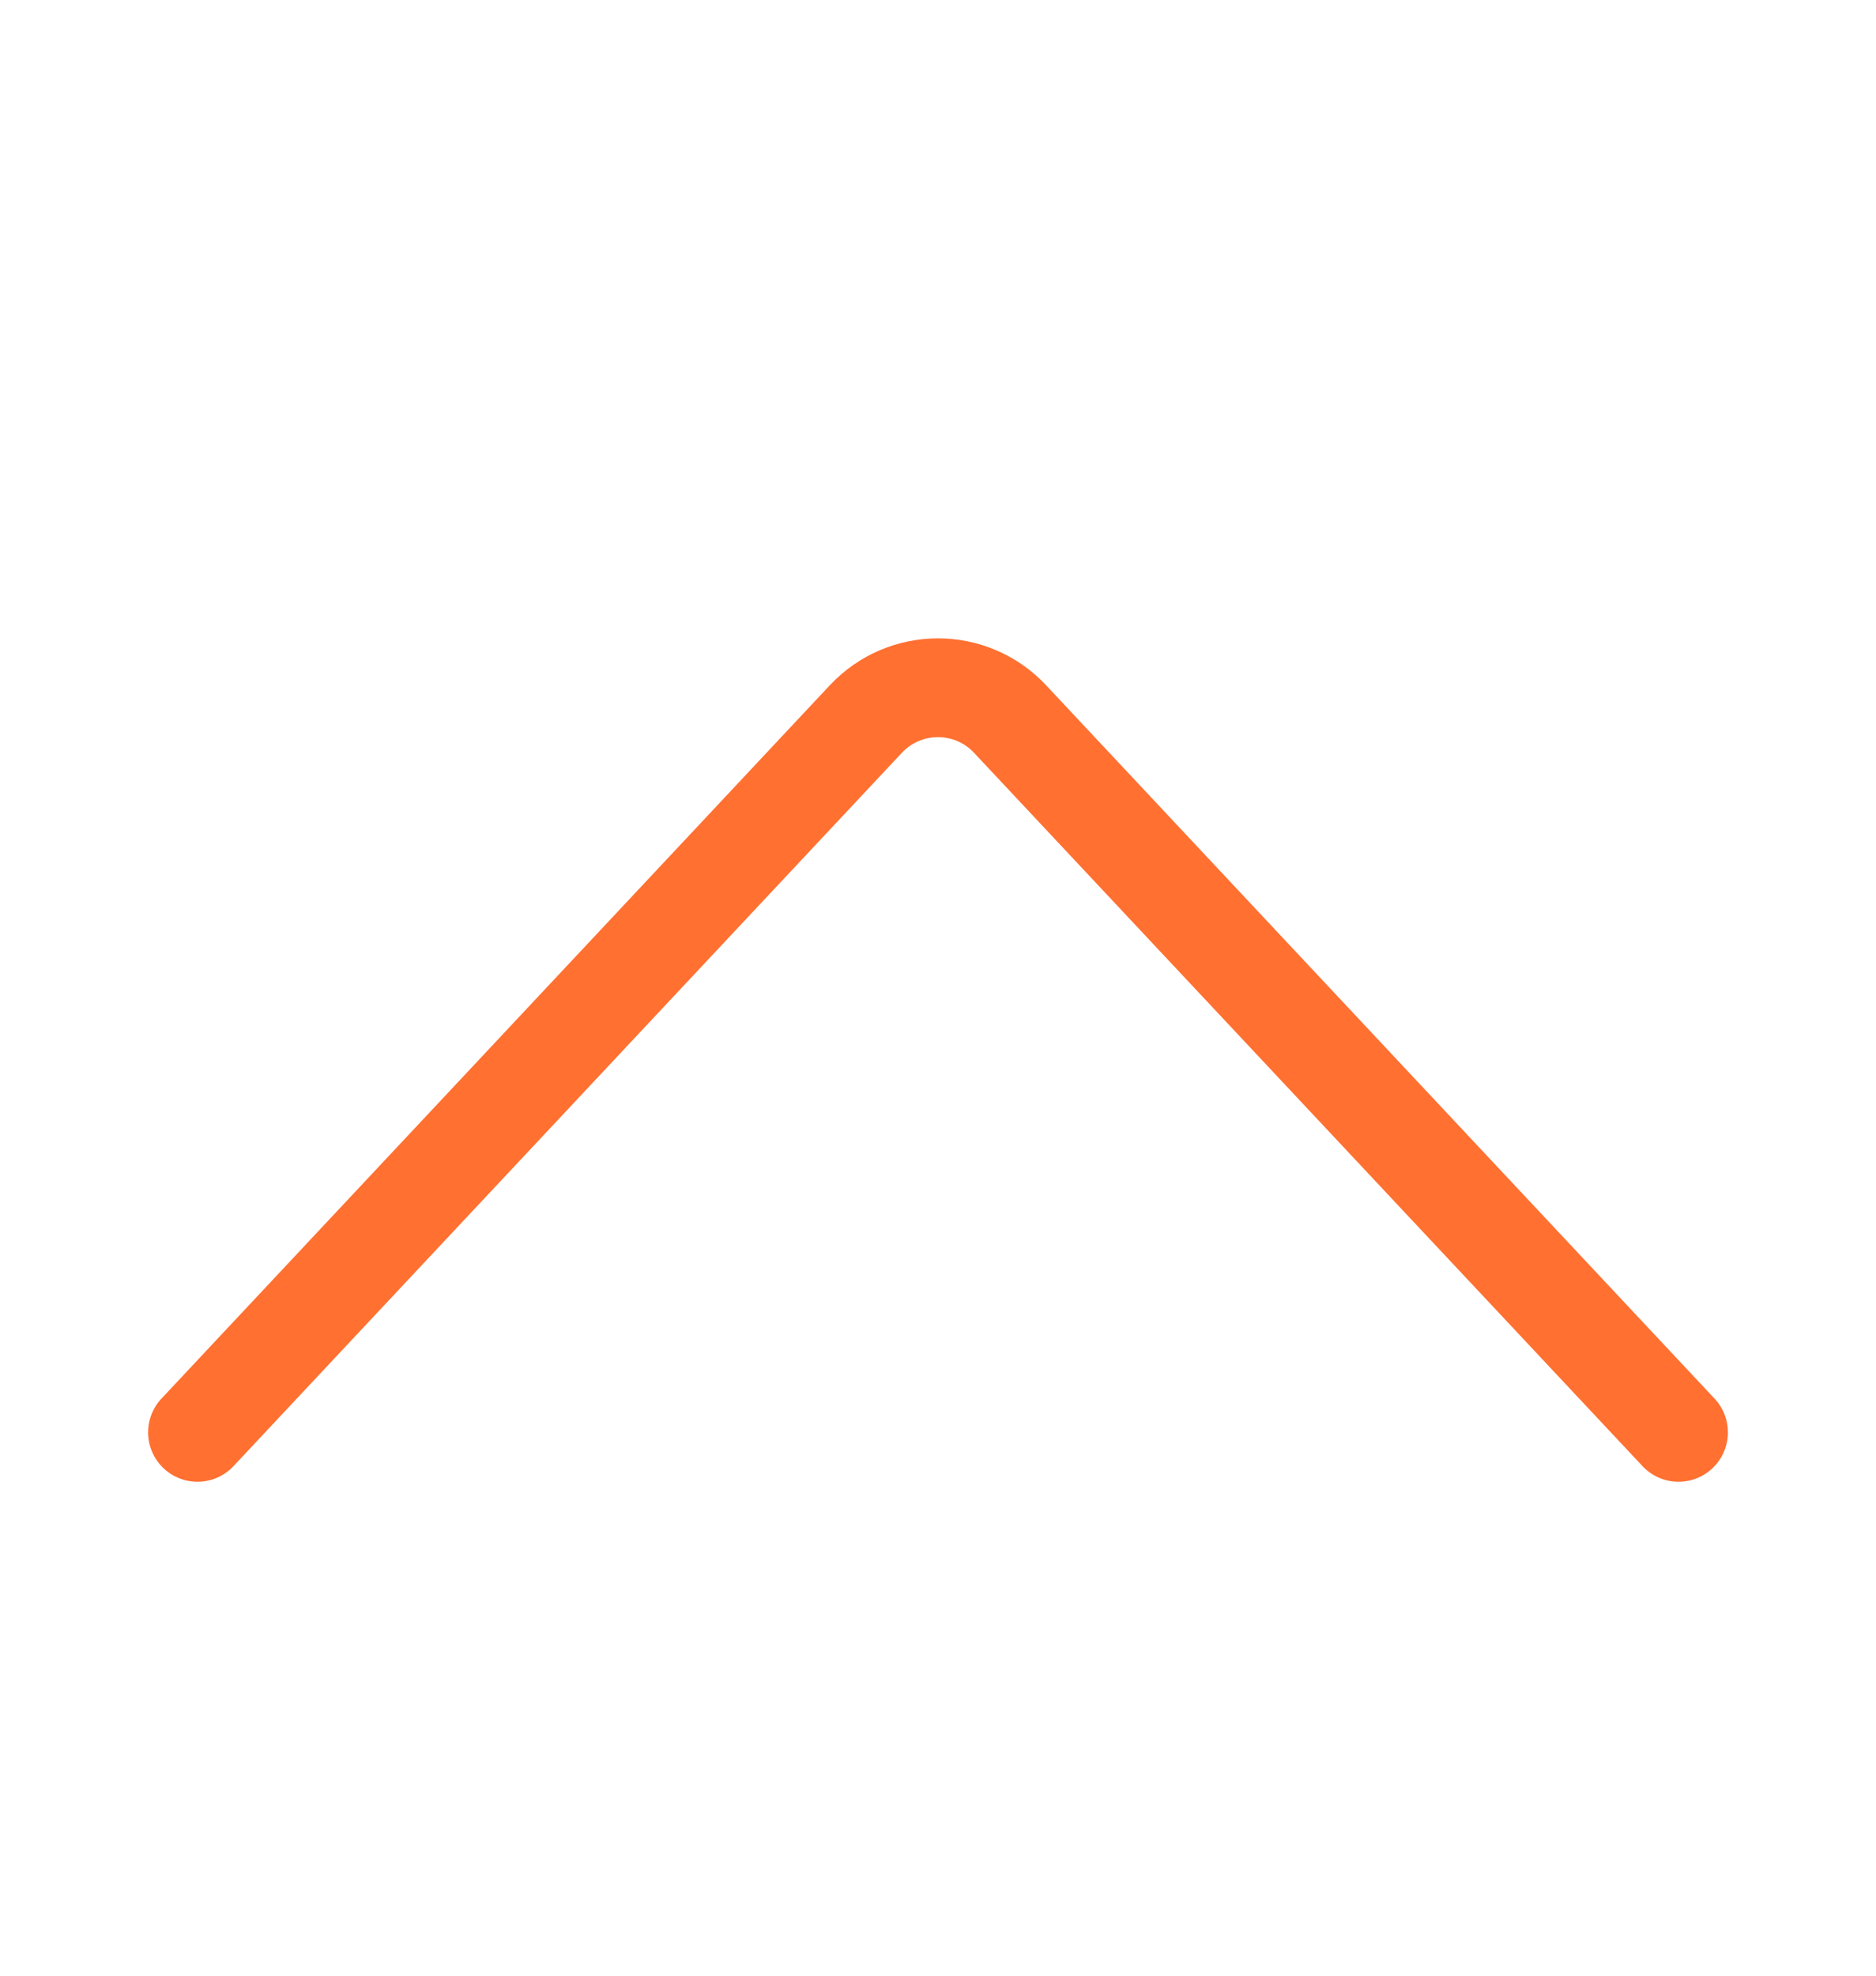 <svg width="19" height="20" viewBox="0 0 19 20" fill="none" xmlns="http://www.w3.org/2000/svg">
    <path d="M2 14.5L8.77 7.278C9.166 6.857 9.834 6.857 10.229 7.278L17 14.5" stroke="#FF7031" stroke-linecap="round"/>
</svg>
